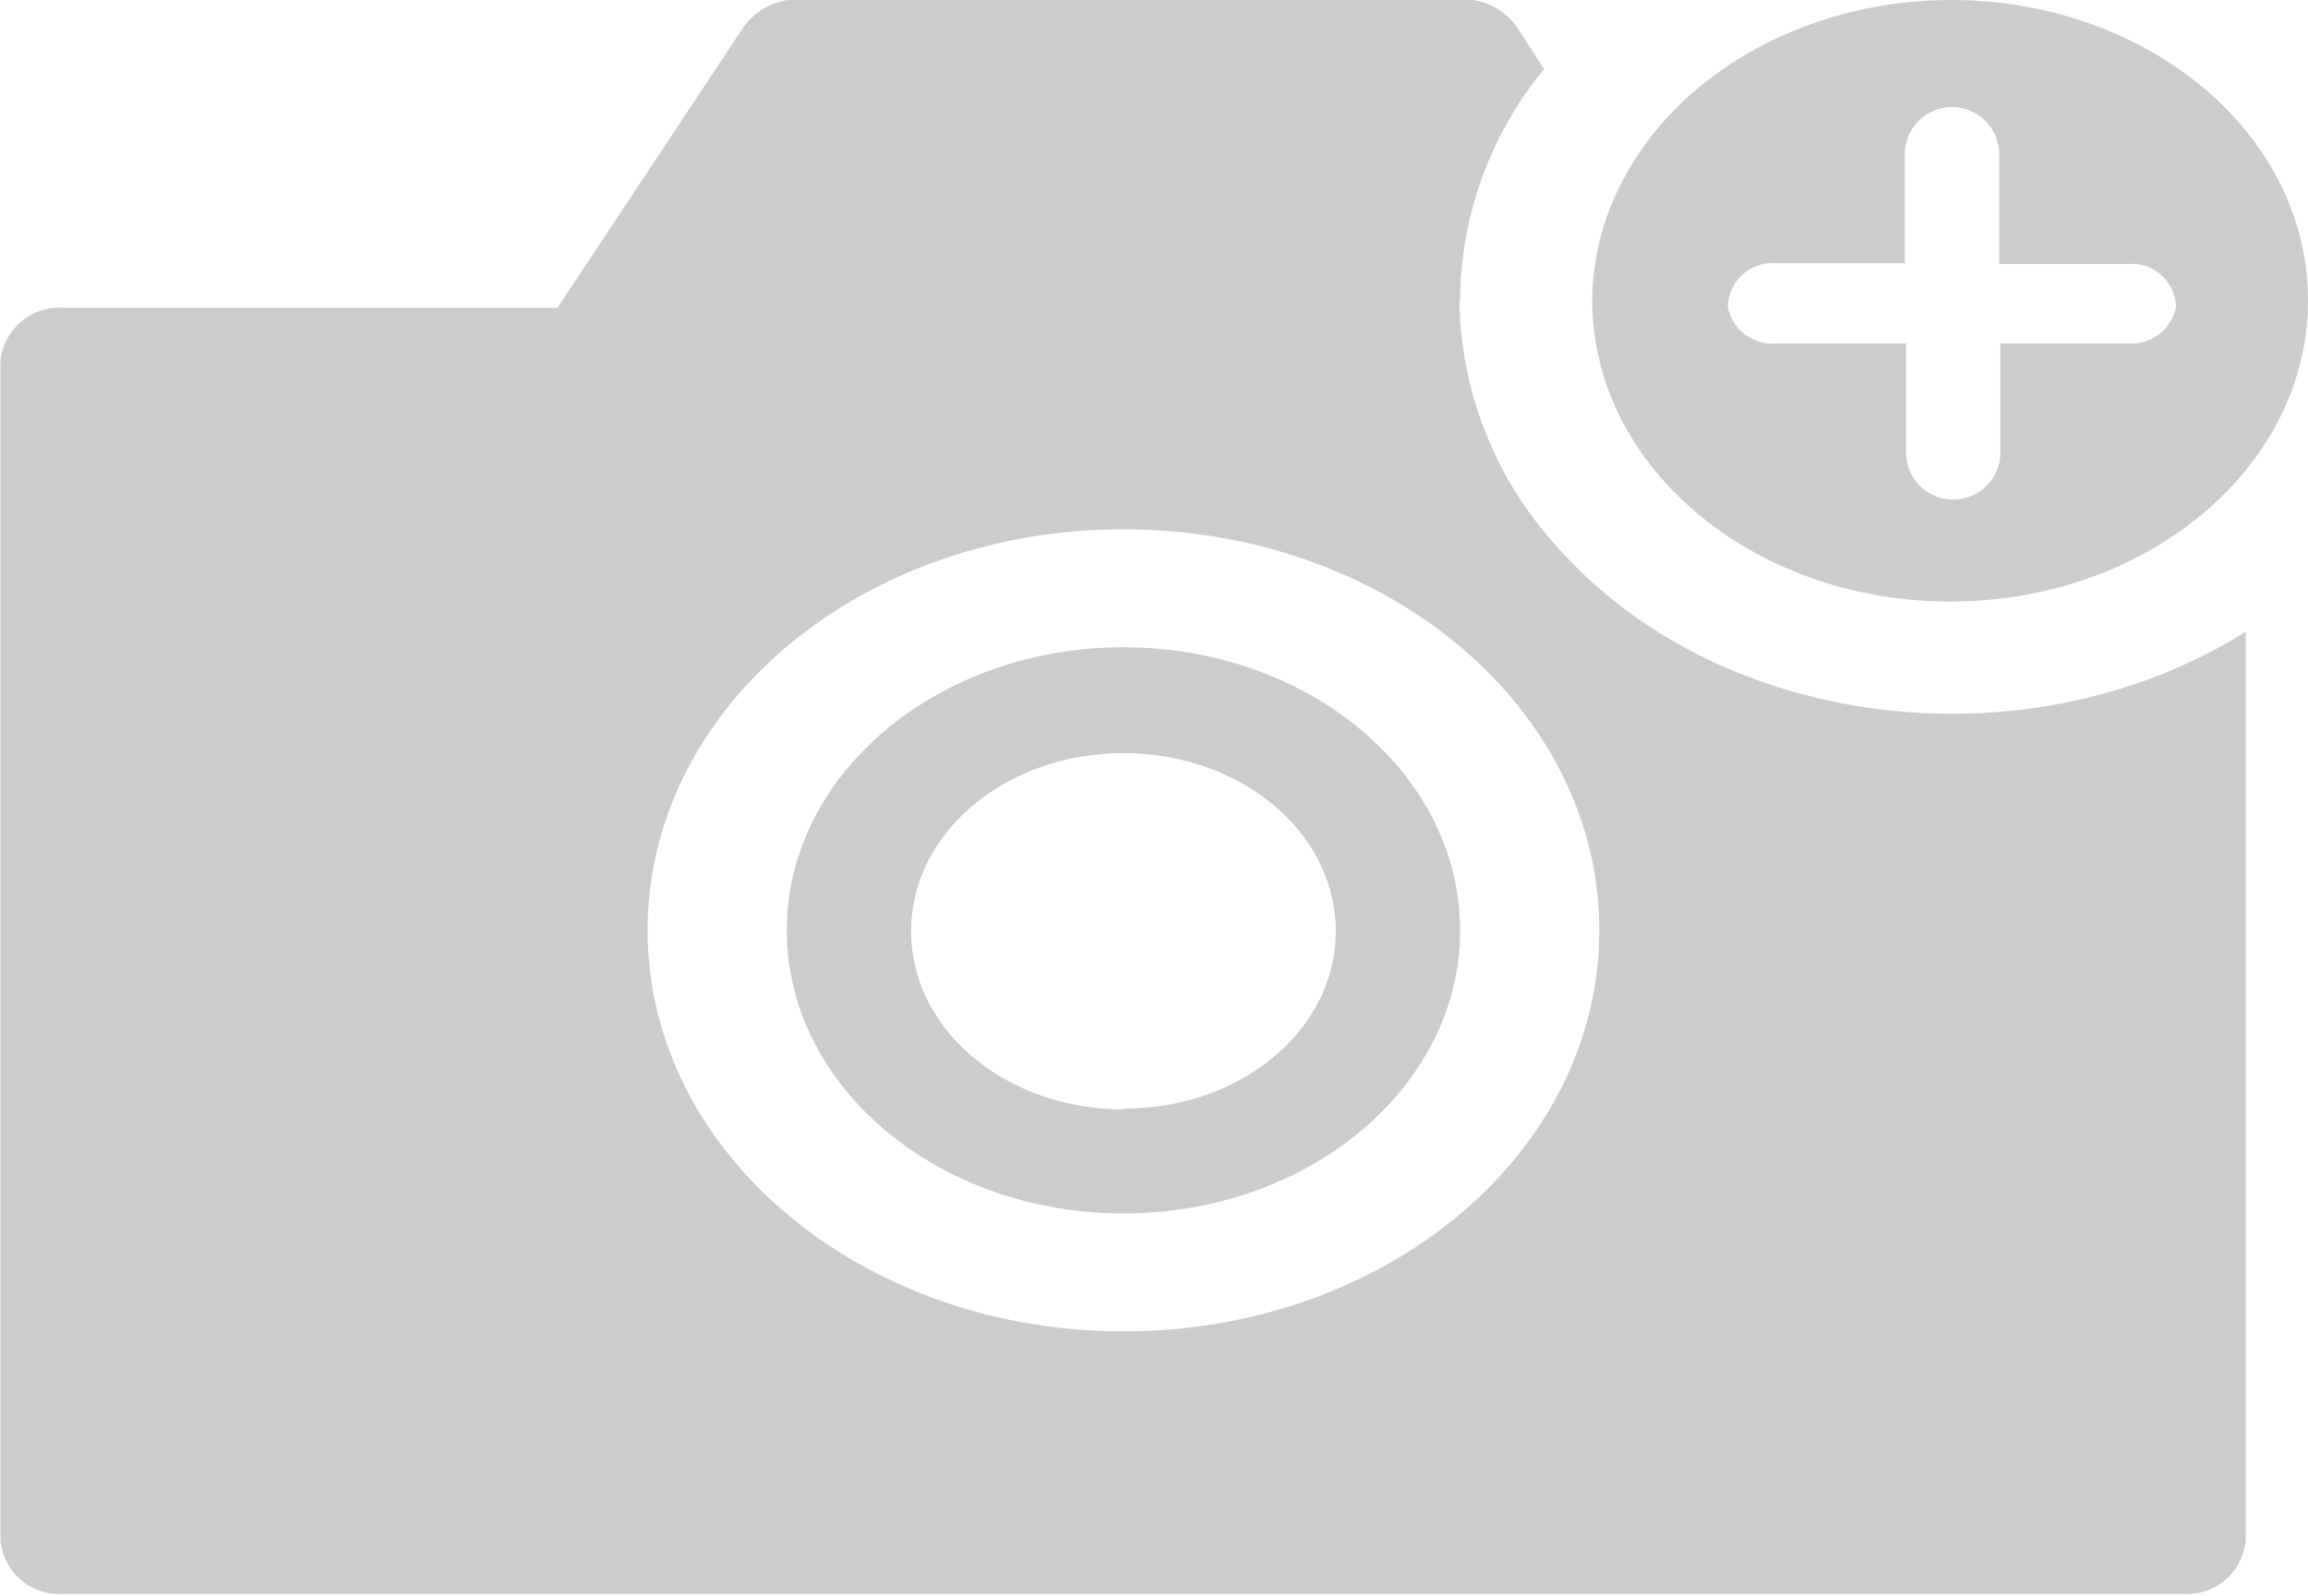 <svg id="QP" xmlns="http://www.w3.org/2000/svg" viewBox="0 0 97.83 67.65"><defs><style>.cls-1{fill:#000;opacity:0.2;}</style></defs><title>QL8</title><path class="cls-1" d="M5567.1,1004.56c-6.21,0-11.8,3.19-14.11,8a10.92,10.92,0,0,0-1.12,4.72c0,7.05,6.78,12.77,15.16,12.78s15.18-5.71,15.18-12.76S5575.46,1004.58,5567.1,1004.56Zm9.5,13.08a1.92,1.92,0,0,1-2,1.48h-5.43v4.62a2,2,0,0,1-4,0h0v-4.62h-5.49a1.93,1.93,0,0,1-2.05-1.48,0.56,0.56,0,0,1,0-.22,1.88,1.88,0,0,1,2-1.7h5.49v-4.62a2,2,0,0,1,4,0h0v4.65h5.49a1.88,1.88,0,0,1,2,1.7h0A0.57,0.57,0,0,1,5576.6,1017.64ZM5532,1032c-7.88,0-14.27,5.38-14.27,12s6.39,12,14.27,12,14.27-5.38,14.27-12-6.39-12-14.27-12h0Zm0,19.59c-5,0-9-3.38-9-7.55s4-7.55,9-7.55,9,3.38,9,7.55-4,7.52-9,7.52v0Zm14.27-34.28a15.54,15.54,0,0,1,3.56-9.82l-1.12-1.74a2.8,2.8,0,0,0-2.39-1.22h-28.07a2.83,2.83,0,0,0-2.35,1.17l-7.89,11.91h-20.92a2.51,2.51,0,0,0-2.69,2.26v50a2.51,2.51,0,0,0,2.69,2.26h89.79a2.51,2.51,0,0,0,2.69-2.26v-38.53c-9.23,5.79-22.3,4.19-29.18-3.59A15.8,15.8,0,0,1,5546.24,1017.34ZM5532,1061c-11.14,0-20.17-7.6-20.17-17s9-17,20.17-17,20.17,7.6,20.17,17-9,17-20.17,17h0Z" transform="translate(-5484.38 -1004.56)"/></svg>